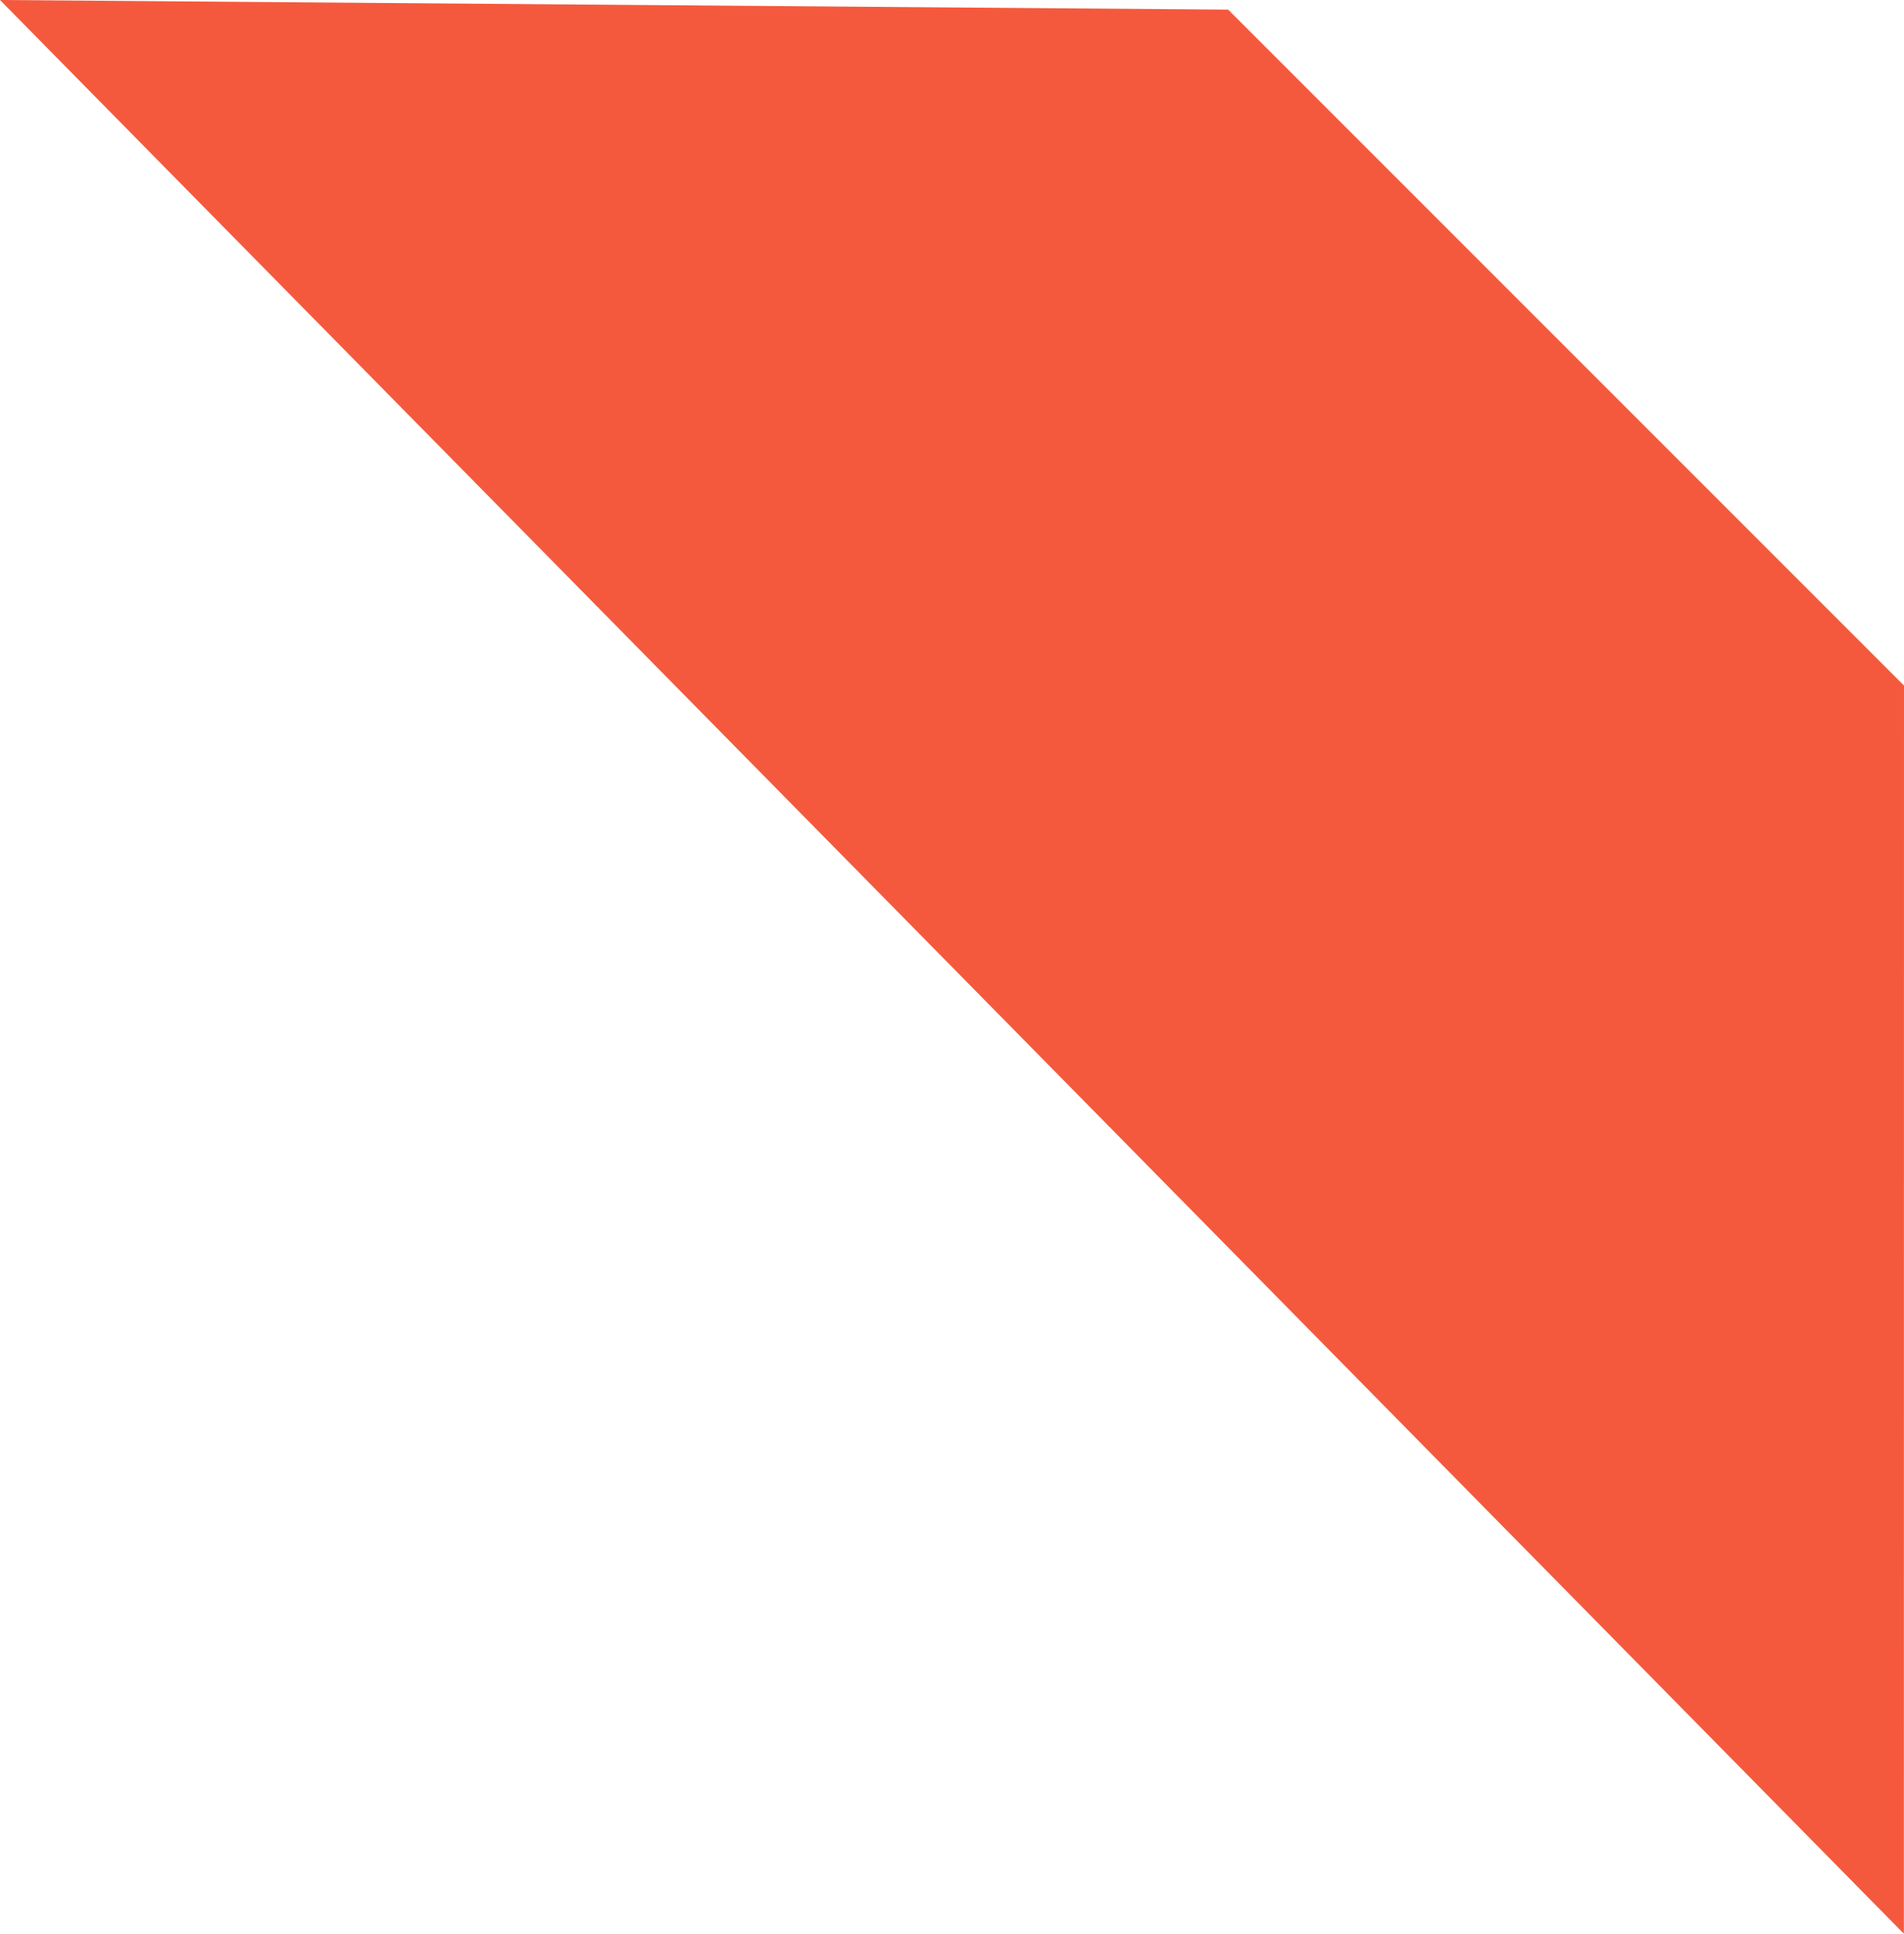<svg xmlns="http://www.w3.org/2000/svg" width="93.925" height="95.377" viewBox="0 0 93.925 95.377"><defs><style>.a{fill:#f4593d;}</style></defs><g transform="translate(0)"><path class="a" d="M-6070.075,18456.18l-33.34-33.34-60.585-.475,93.918,95.377Z" transform="translate(6164 -18422.365)"/></g></svg>